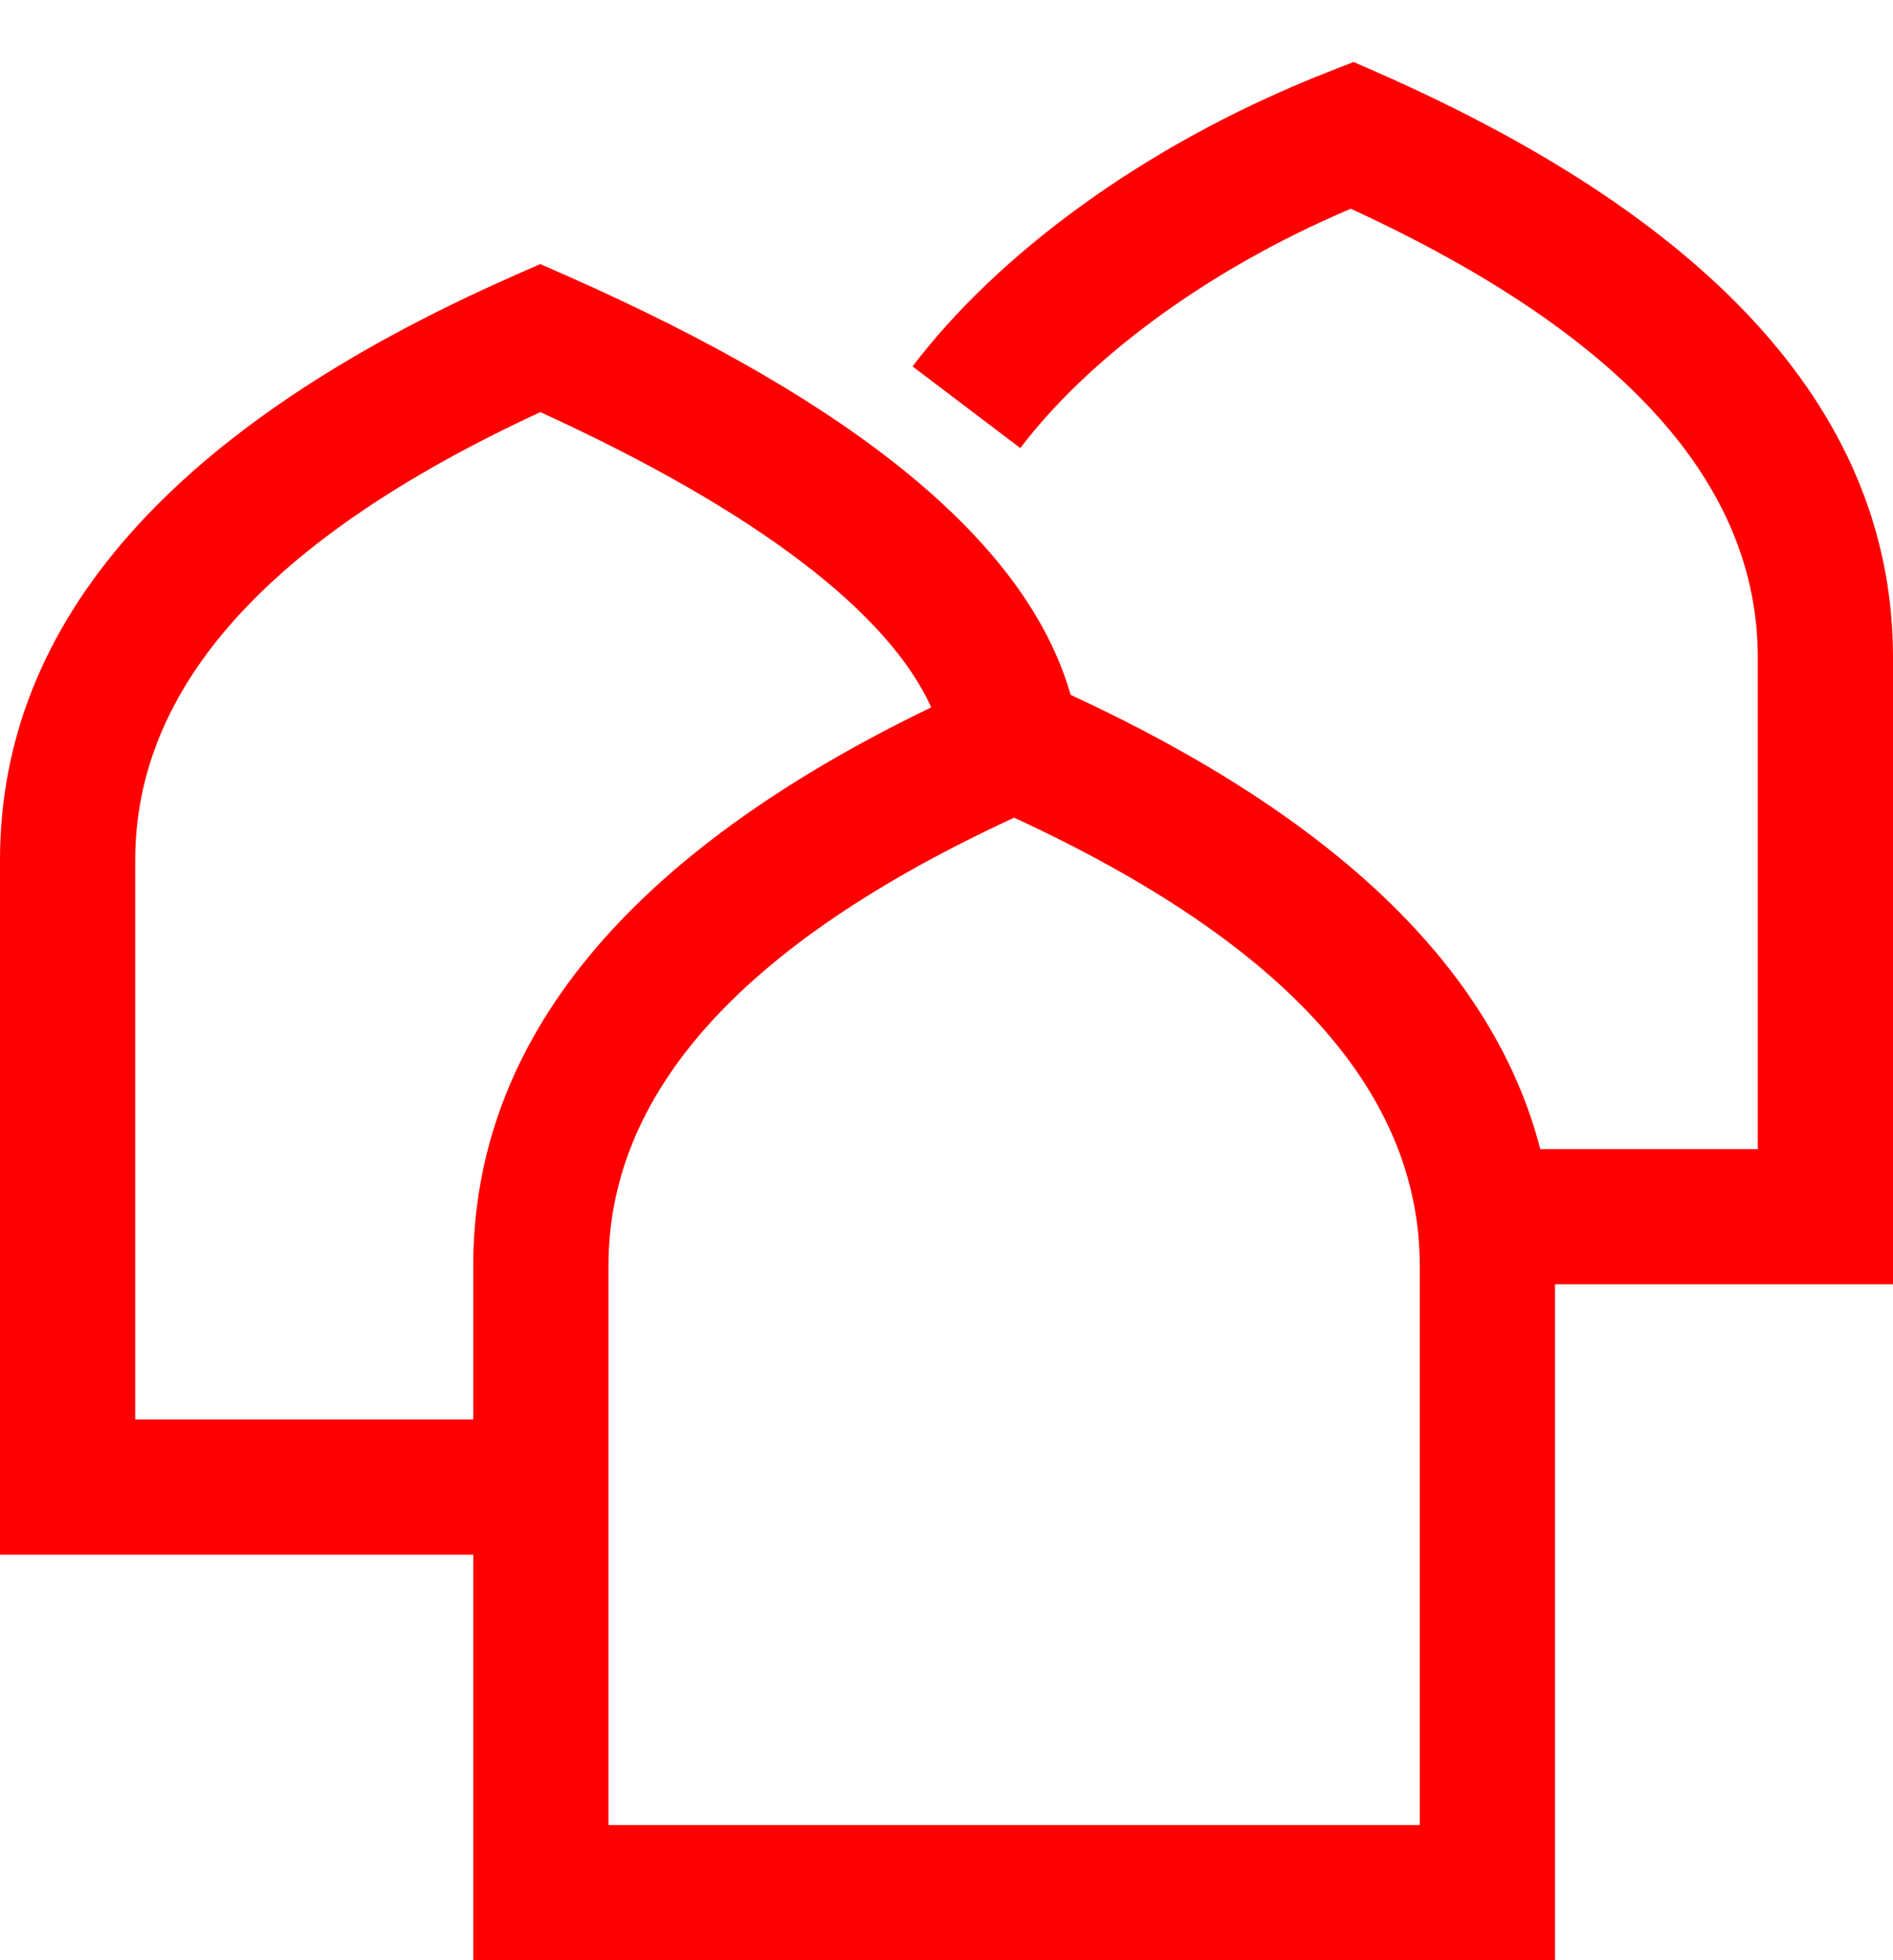 <?xml version="1.0" encoding="UTF-8"?>
<svg width="28px" height="29px" viewBox="0 0 28 29" version="1.1" xmlns="http://www.w3.org/2000/svg" xmlns:xlink="http://www.w3.org/1999/xlink">
    <!-- Generator: Sketch 52.2 (67145) - http://www.bohemiancoding.com/sketch -->
    <title>outlines</title>
    <desc>Created with Sketch.</desc>
    <g id="Page-1" stroke="none" stroke-width="1" fill="none" fill-rule="evenodd">
        <g id="outlines" fill="#FF0000" fill-rule="nonzero">
            <path d="M15.836,10.28 C19.735,12.083 22.089,14.321 22.783,17 L26,17 L26,9.727 C26,7.186 24.061,4.969 19.98,3.088 C17.745,4.037 16.036,5.383 15.092,6.629 L13.498,5.421 C14.714,3.816 16.862,2.16 19.634,1.069 L20.022,0.917 L20.404,1.085 C25.395,3.289 28,6.165 28,9.727 L28,19 L23,19 L23,29 L7,29 L7,23 L0,23 L0,12.727 C0,9.165 2.602,6.289 7.587,4.085 L7.991,3.907 L8.396,4.085 C12.645,5.964 15.19,8.018 15.836,10.28 Z M13.774,10.465 C13.152,9.086 11.24,7.583 7.993,6.097 C3.931,7.976 2,10.19 2,12.727 L2,21 L7,21 L7,18.727 C7,15.366 9.32,12.616 13.774,10.465 Z M9,18.727 L9,27 L21,27 L21,18.727 C21,16.19 19.067,13.976 15,12.097 C10.933,13.976 9,16.19 9,18.727 Z" id="Combined-Shape"></path>
        </g>
    </g>
</svg>